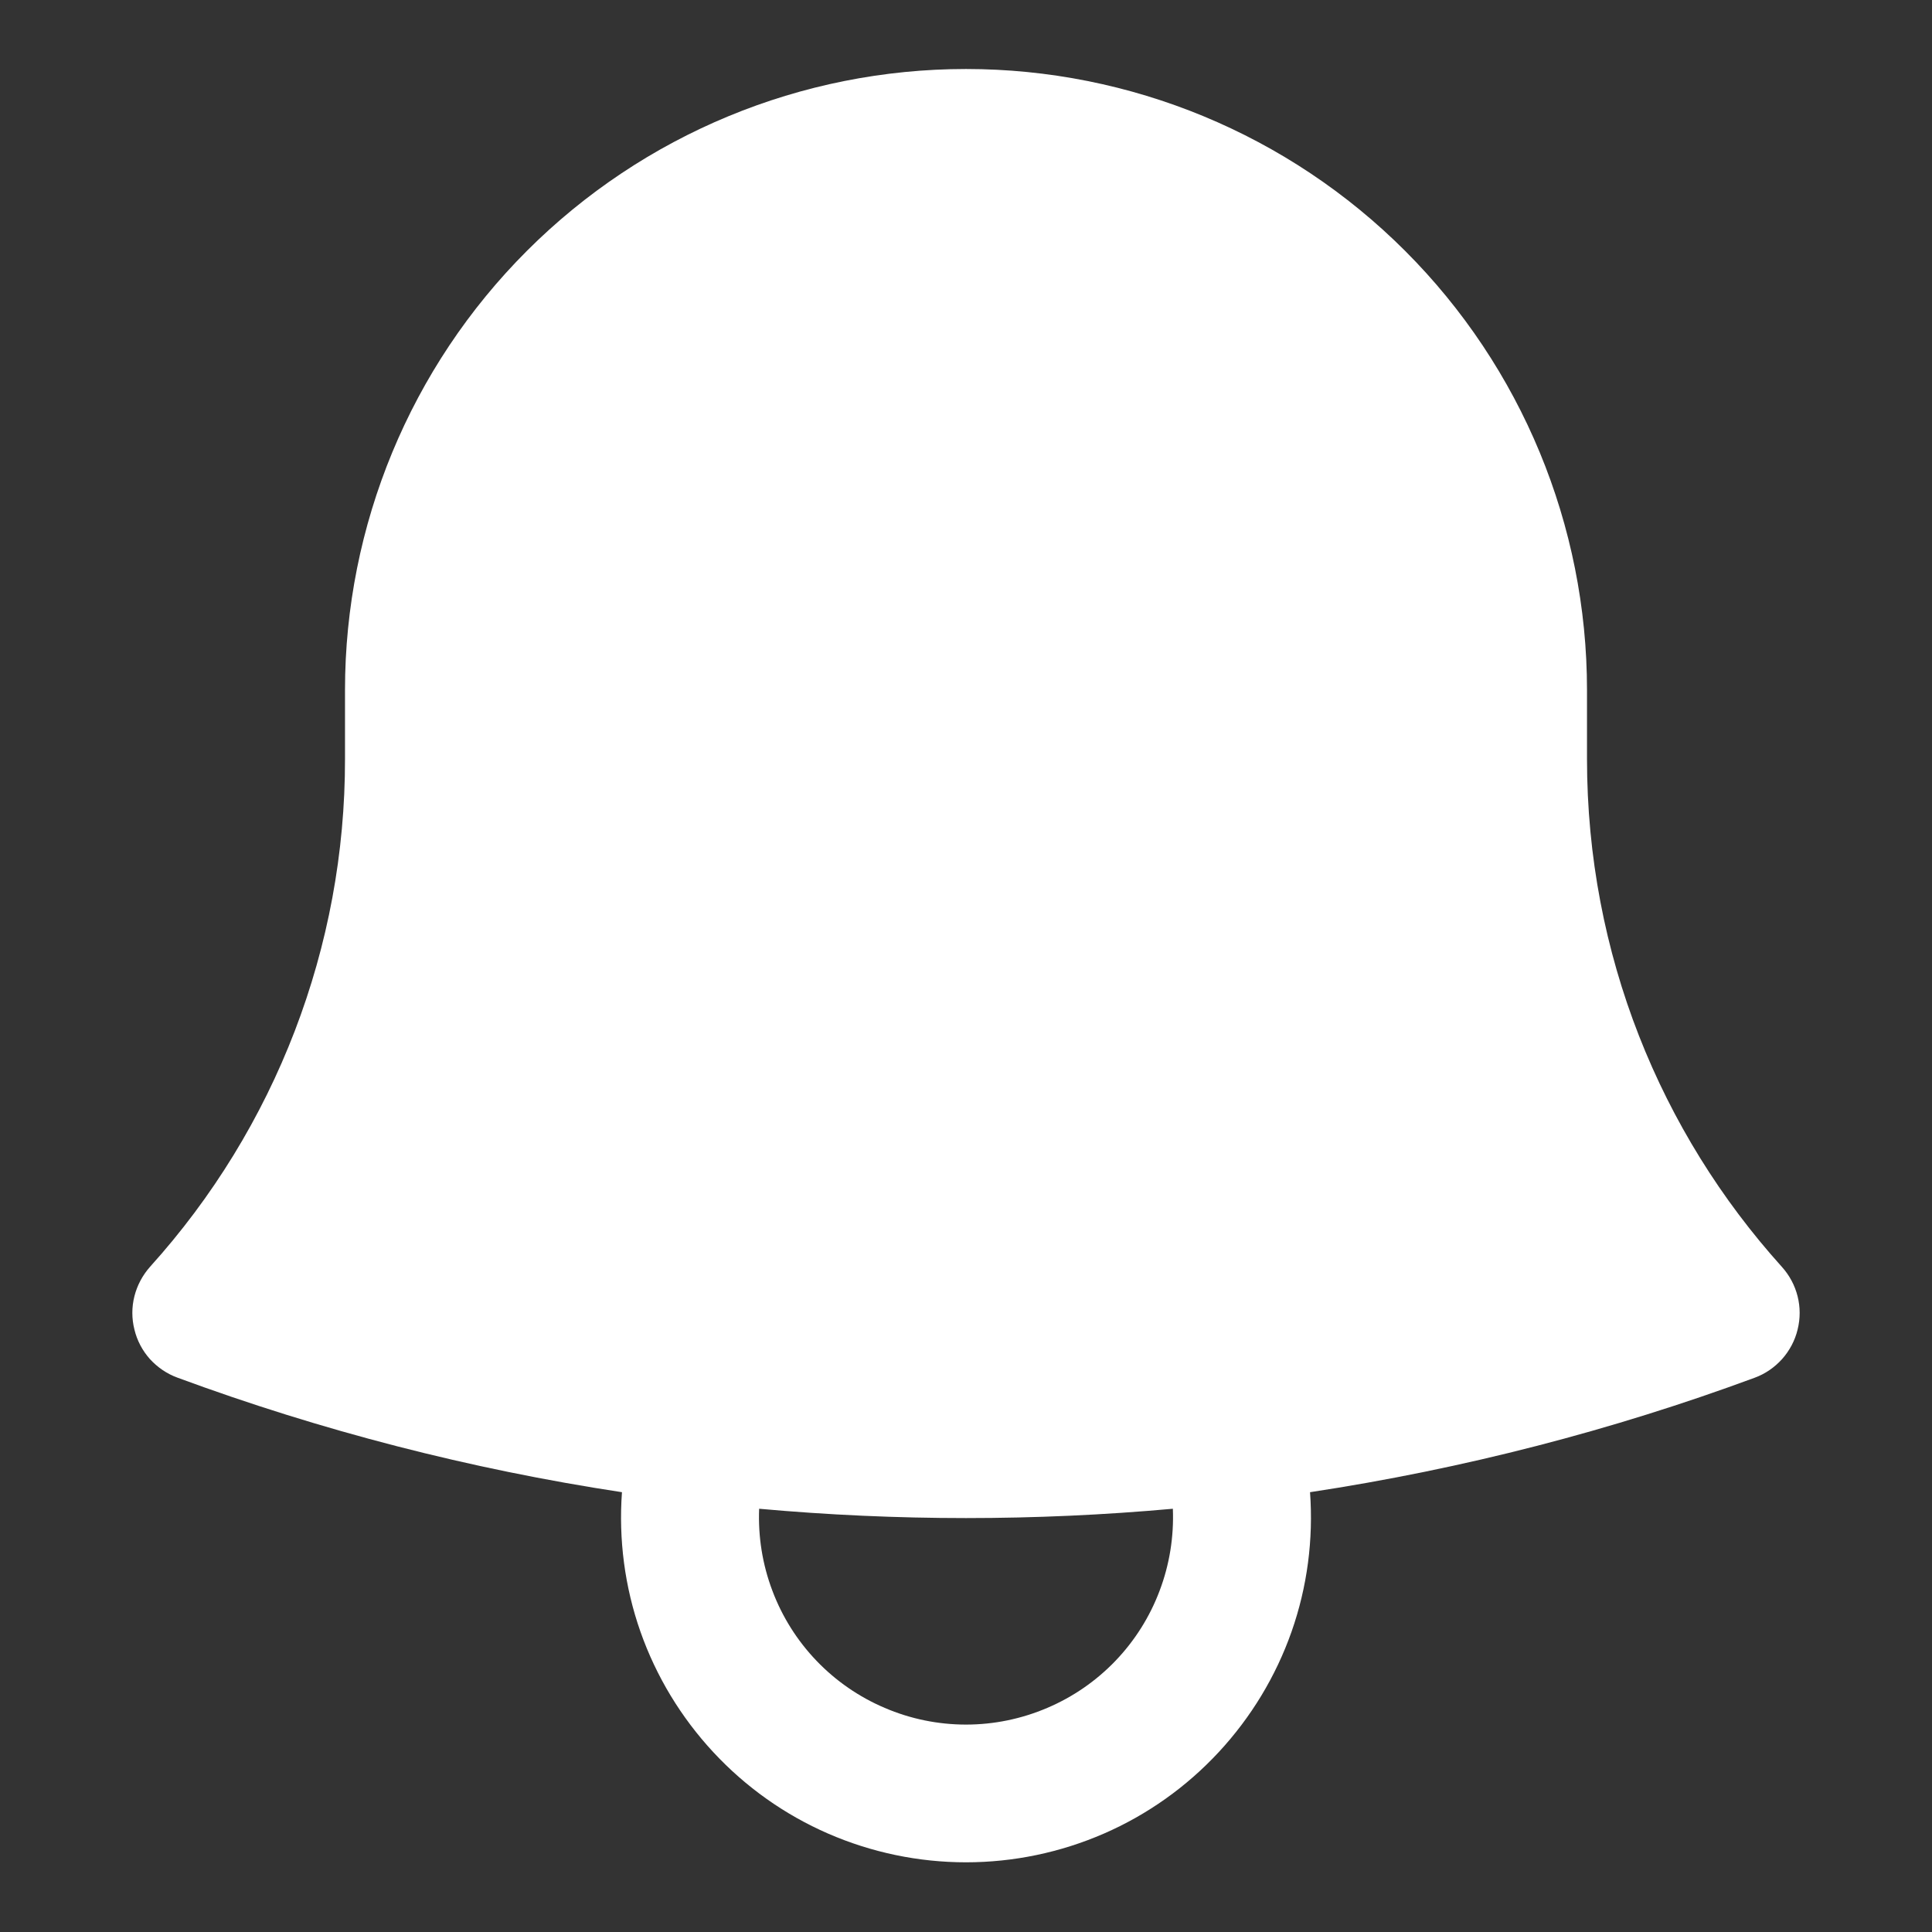 <svg width="14" height="14" viewBox="0 0 14 14" fill="none" xmlns="http://www.w3.org/2000/svg">
<rect x="0" y="0" width="14" height="14" fill="#333333" stroke="none"/>
<path fill-rule="evenodd" clip-rule="evenodd" d="M2.5 5C2.5 3.807 2.974 2.662 3.818 1.818C4.662 0.974 5.806 0.5 7 0.5C8.193 0.5 9.338 0.974 10.182 1.818C11.026 2.662 11.5 3.807 11.5 5V5.5C11.5 6.915 12.033 8.205 12.912 9.18C12.967 9.241 13.006 9.314 13.026 9.393C13.046 9.472 13.046 9.555 13.026 9.635C13.007 9.714 12.968 9.787 12.914 9.848C12.859 9.909 12.791 9.956 12.714 9.984C11.685 10.364 10.607 10.644 9.493 10.813C9.518 11.155 9.473 11.5 9.359 11.824C9.245 12.148 9.065 12.445 8.831 12.697C8.597 12.949 8.314 13.15 7.999 13.287C7.684 13.424 7.344 13.495 7 13.495C6.656 13.495 6.316 13.424 6.001 13.287C5.686 13.15 5.403 12.949 5.169 12.697C4.935 12.445 4.755 12.148 4.641 11.824C4.527 11.5 4.482 11.155 4.507 10.813C3.408 10.646 2.329 10.368 1.286 9.983C1.209 9.955 1.141 9.908 1.086 9.848C1.032 9.787 0.993 9.714 0.974 9.634C0.954 9.555 0.954 9.472 0.974 9.393C0.994 9.314 1.033 9.241 1.087 9.18C1.998 8.171 2.502 6.859 2.5 5.5V5ZM5.501 10.933C5.493 11.136 5.525 11.337 5.597 11.527C5.668 11.716 5.777 11.889 5.917 12.035C6.057 12.181 6.225 12.297 6.411 12.376C6.597 12.456 6.798 12.497 7 12.497C7.202 12.497 7.402 12.456 7.589 12.376C7.775 12.297 7.943 12.181 8.083 12.035C8.223 11.889 8.332 11.716 8.403 11.527C8.475 11.337 8.507 11.136 8.499 10.933C7.502 11.023 6.498 11.023 5.501 10.933Z" fill="white"/>
</svg>
